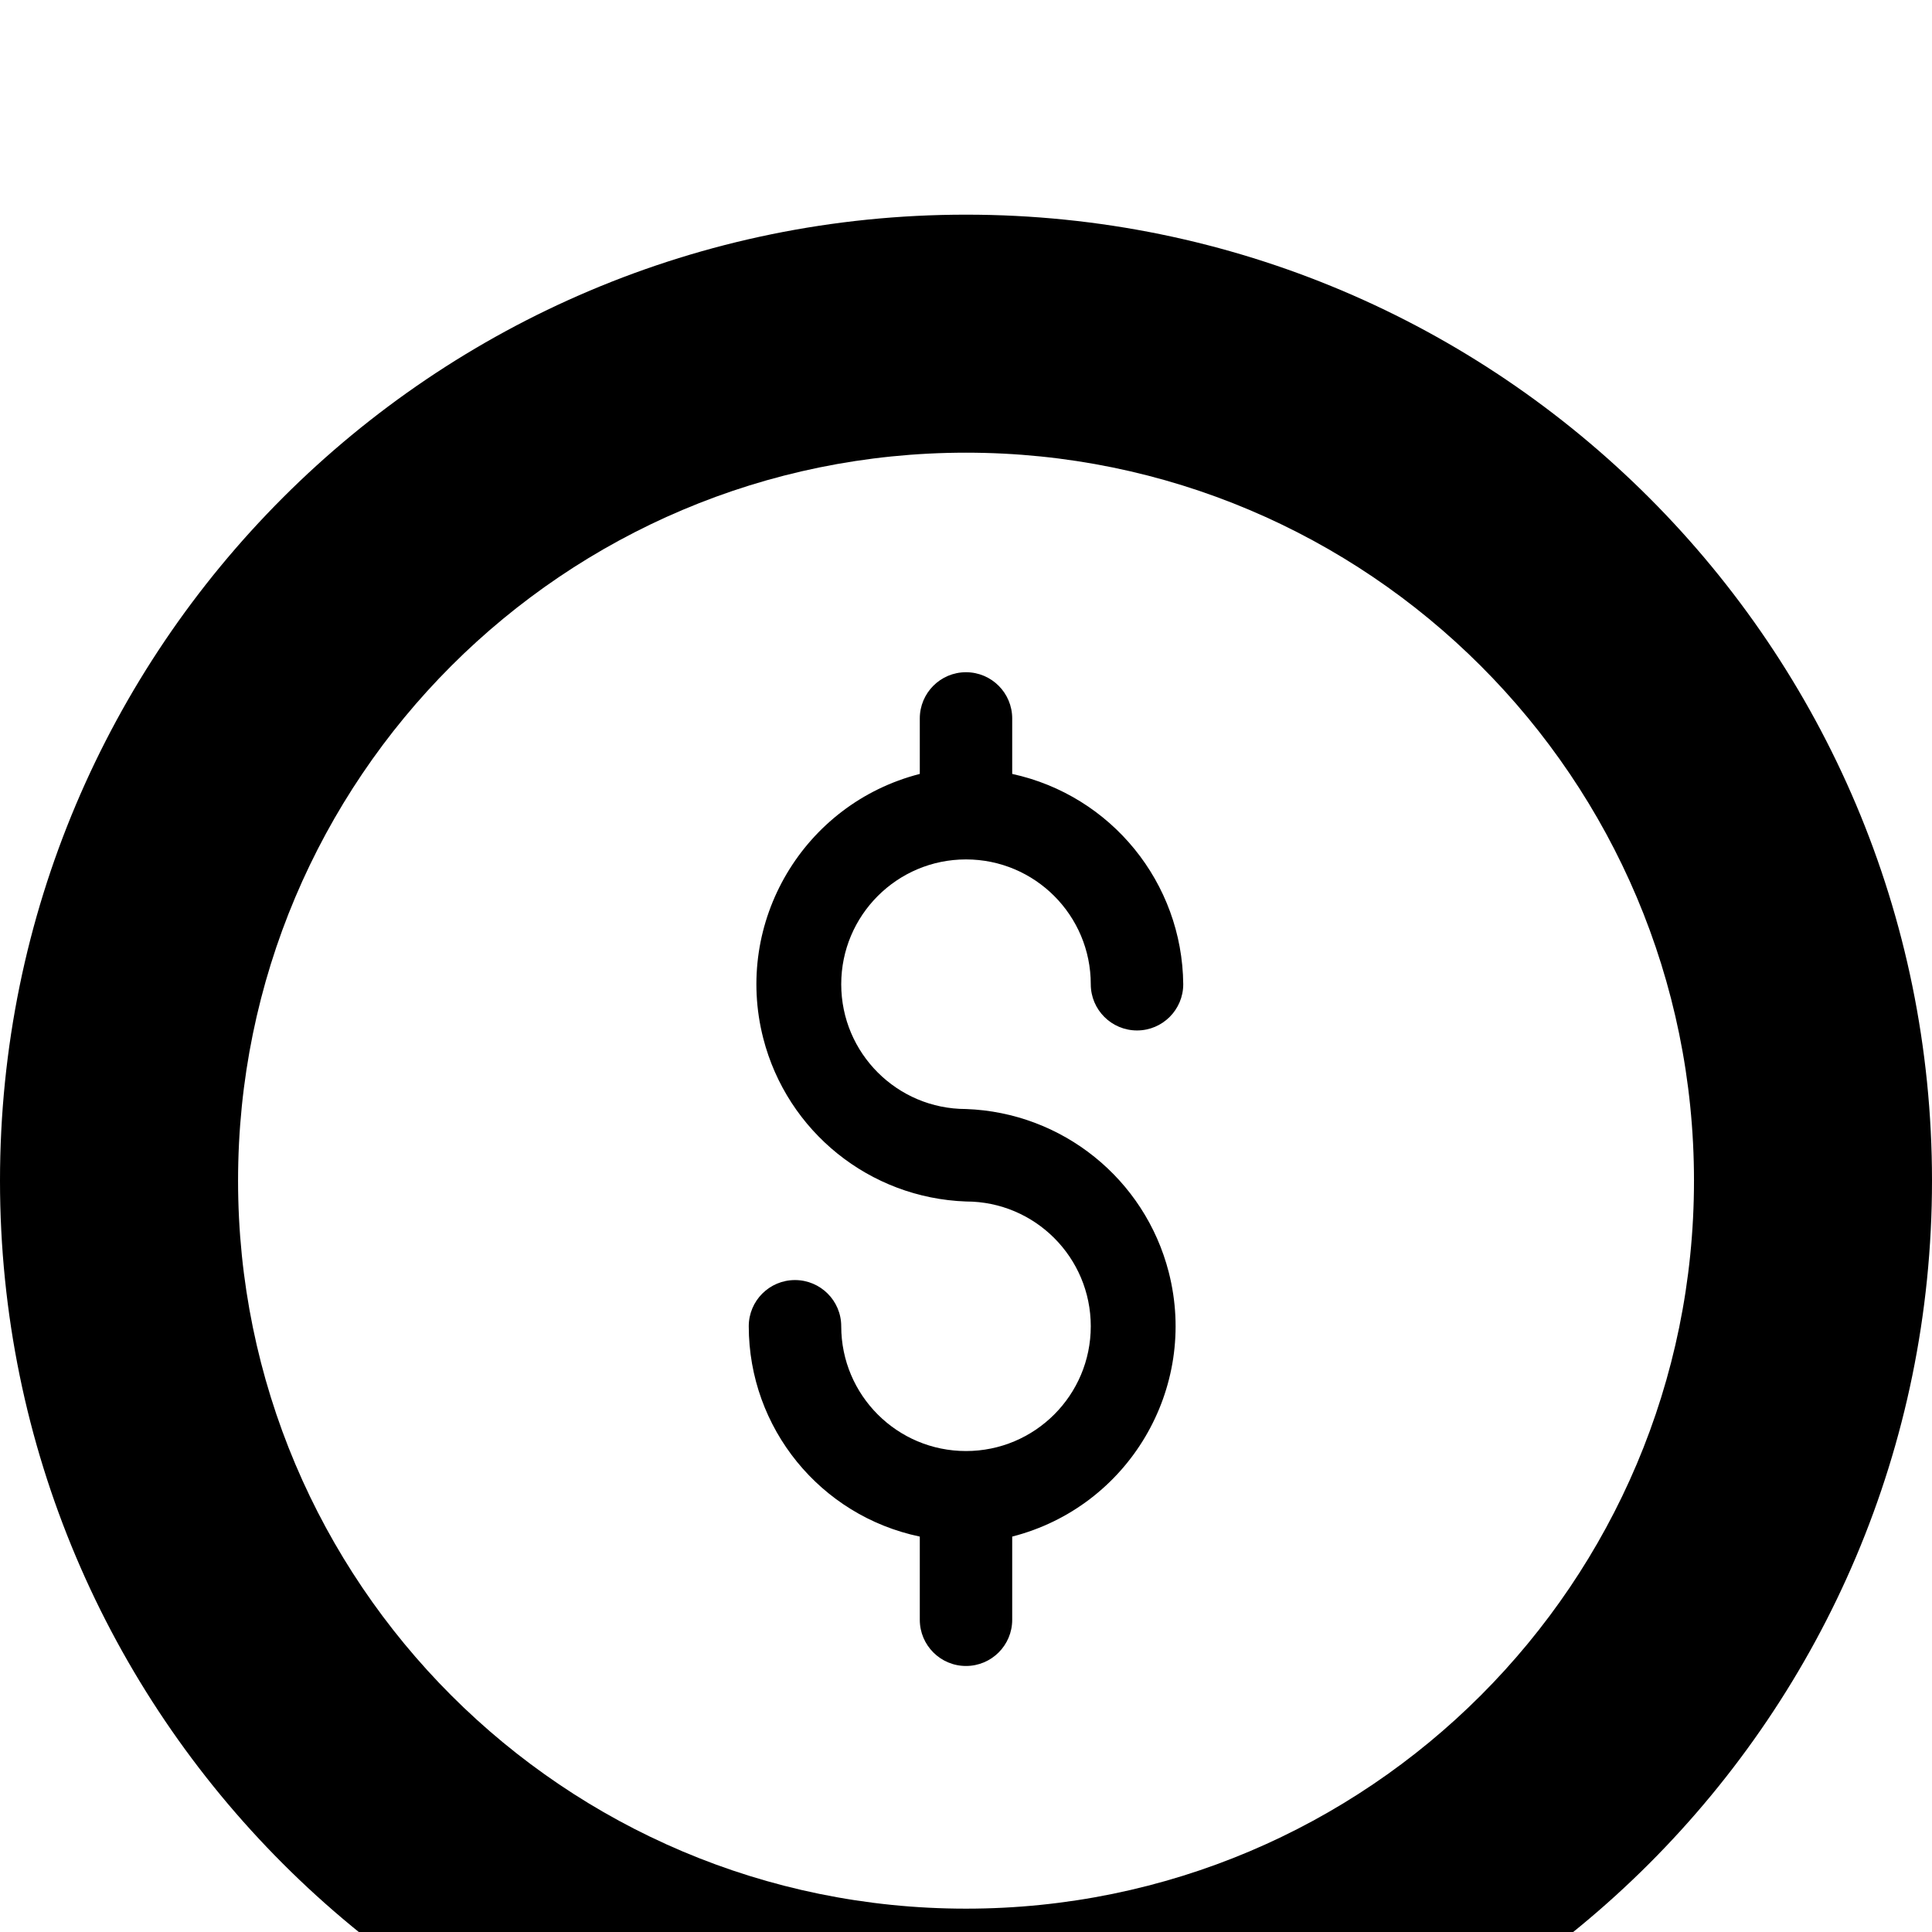 <svg width="36" height="36" viewBox="0 0 36 36" fill="none" xmlns="http://www.w3.org/2000/svg">
<g clip-path="url(#clip0_5_250)" filter="url(#filter0_i_5_250)">
<path d="M18 0C27.941 0 36 8.059 36 18C36 27.941 27.941 36 18 36C8.059 36 0 27.941 0 18C0 8.059 8.059 0 18 0Z" fill="black"/>
<path d="M18 31.565C25.492 31.565 31.565 25.491 31.565 18C31.565 10.508 25.492 4.435 18 4.435C10.509 4.435 4.436 10.508 4.436 18C4.436 25.491 10.509 31.565 18 31.565Z" fill="white"/>
<path d="M18 16.665C16.716 16.665 15.675 15.624 15.675 14.34C15.675 13.056 16.716 12.014 18 12.014C19.284 12.014 20.325 13.056 20.325 14.34C20.325 14.815 20.711 15.201 21.187 15.201C21.662 15.201 22.048 14.815 22.048 14.34C22.031 12.45 20.708 10.823 18.861 10.421V9.388C18.861 8.912 18.476 8.526 18 8.526C17.524 8.526 17.139 8.912 17.139 9.388V10.421C14.973 10.976 13.667 13.181 14.222 15.347C14.668 17.086 16.206 18.324 18 18.388C19.284 18.388 20.325 19.429 20.325 20.713C20.325 21.997 19.284 23.038 18 23.038C16.716 23.038 15.675 21.997 15.675 20.713C15.675 20.237 15.289 19.852 14.813 19.852C14.338 19.852 13.952 20.237 13.952 20.713C13.953 22.609 15.283 24.244 17.139 24.632V26.182C17.139 26.657 17.524 27.043 18 27.043C18.476 27.043 18.861 26.657 18.861 26.182V24.632C21.027 24.077 22.333 21.871 21.778 19.706C21.332 17.967 19.794 16.729 18 16.665Z" fill="black"/>
</g>
<defs>
<filter id="filter0_i_5_250" x="0" y="0" width="36" height="40" filterUnits="userSpaceOnUse" color-interpolation-filters="sRGB">
<feFlood flood-opacity="0" result="BackgroundImageFix"/>
<feBlend mode="normal" in="SourceGraphic" in2="BackgroundImageFix" result="shape"/>
<feColorMatrix in="SourceAlpha" type="matrix" values="0 0 0 0 0 0 0 0 0 0 0 0 0 0 0 0 0 0 127 0" result="hardAlpha"/>
<feOffset dy="4"/>
<feGaussianBlur stdDeviation="2"/>
<feComposite in2="hardAlpha" operator="arithmetic" k2="-1" k3="1"/>
<feColorMatrix type="matrix" values="0 0 0 0 0 0 0 0 0 0 0 0 0 0 0 0 0 0 0.25 0"/>
<feBlend mode="normal" in2="shape" result="effect1_innerShadow_5_250"/>
</filter>
<clipPath id="clip0_5_250">
<rect width="36" height="36" fill="white"/>
</clipPath>
</defs>
</svg>
